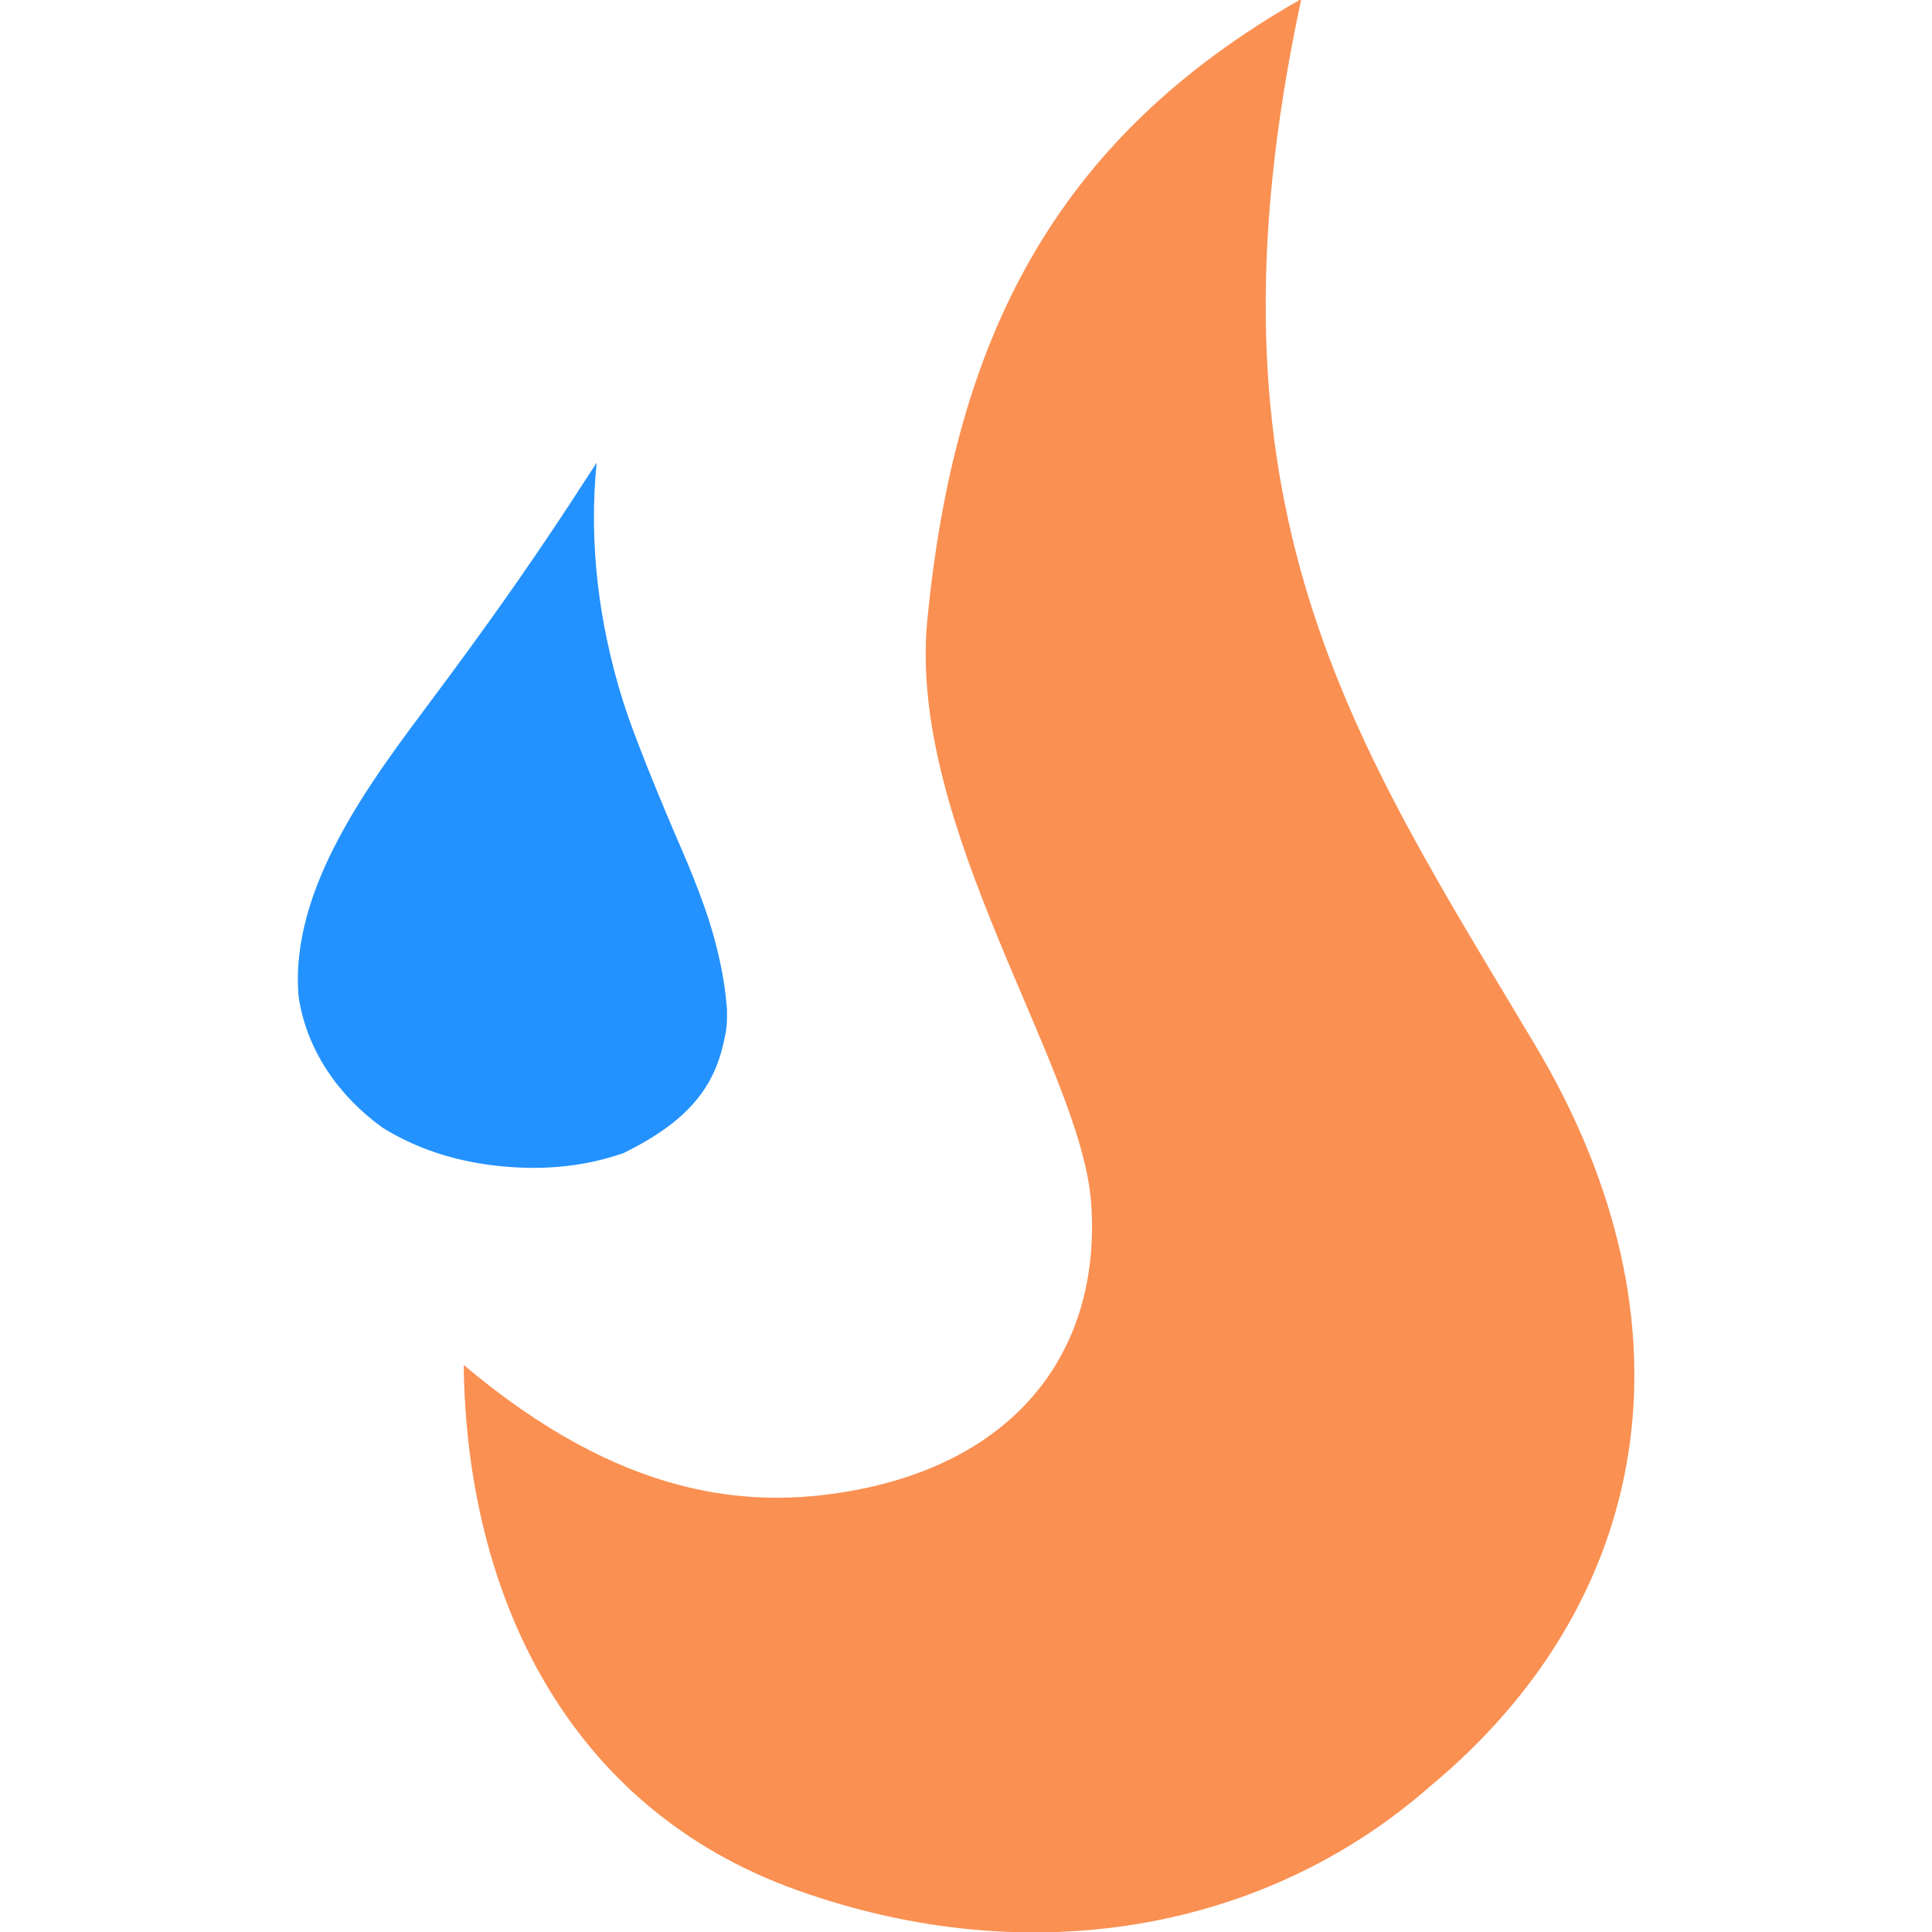 <svg width="100%" height="100%" viewBox="0 0 40 40" version="1.1" xmlns="http://www.w3.org/2000/svg" xmlns:xlink="http://www.w3.org/1999/xlink" xml:space="preserve" style="fill-rule:evenodd;clip-rule:evenodd;stroke-linejoin:round;stroke-miterlimit:2;">
    <g transform="matrix(0.23,0,0,0.23,26.942,40.888)">
        <path d="M0,-177.863C-22.327,-165.203 -31.224,-147.109 -33.667,-121.924C-35.472,-103.319 -19.786,-81.716 -18.917,-69.492C-17.976,-56.264 -25.574,-46.231 -40.538,-43.565C-49.795,-41.916 -61.195,-42.933 -75.398,-54.902C-75.143,-34.181 -66.067,-15.01 -45.39,-7.627C-24.016,0 -2.936,-4.216 11.569,-16.952C31.395,-33.375 36.223,-58.239 21.071,-83.661C4.775,-111.019 -9.883,-131.924 0,-177.863" style="fill:rgb(250,144,82);fill-rule:nonzero;"/>
    </g>
    <g transform="matrix(0.23,0,0,0.23,2.005,-44.002)">
        <path d="M44.994,232.96C44.997,232.924 44.994,232.96 44.994,232.96C44.183,234.216 43.369,235.469 42.549,236.719C38.65,242.663 34.554,248.414 30.298,254.105C24.635,261.679 17.301,271.274 18.166,281.079C18.912,285.907 21.788,289.979 25.697,292.809C28.69,294.683 32.079,295.771 35.595,296.205C39.625,296.703 43.567,296.449 47.427,295.105C53.294,292.204 55.672,289.13 56.528,284.655C56.808,283.575 56.716,282.043 56.716,282.043C56.675,281.603 56.644,281.271 56.592,280.832C56.486,279.939 56.337,279.051 56.155,278.171C55.951,277.184 55.705,276.207 55.428,275.239C55.378,275.065 54.996,273.816 55.189,274.419C55.035,273.937 54.872,273.457 54.704,272.98C54.064,271.16 53.337,269.372 52.569,267.602C52.569,267.602 48.706,258.742 47.333,254.328C45.184,247.428 44.263,240.168 44.994,232.96Z" style="fill:rgb(35,146,255);fill-rule:nonzero;"/>
    </g>
</svg>